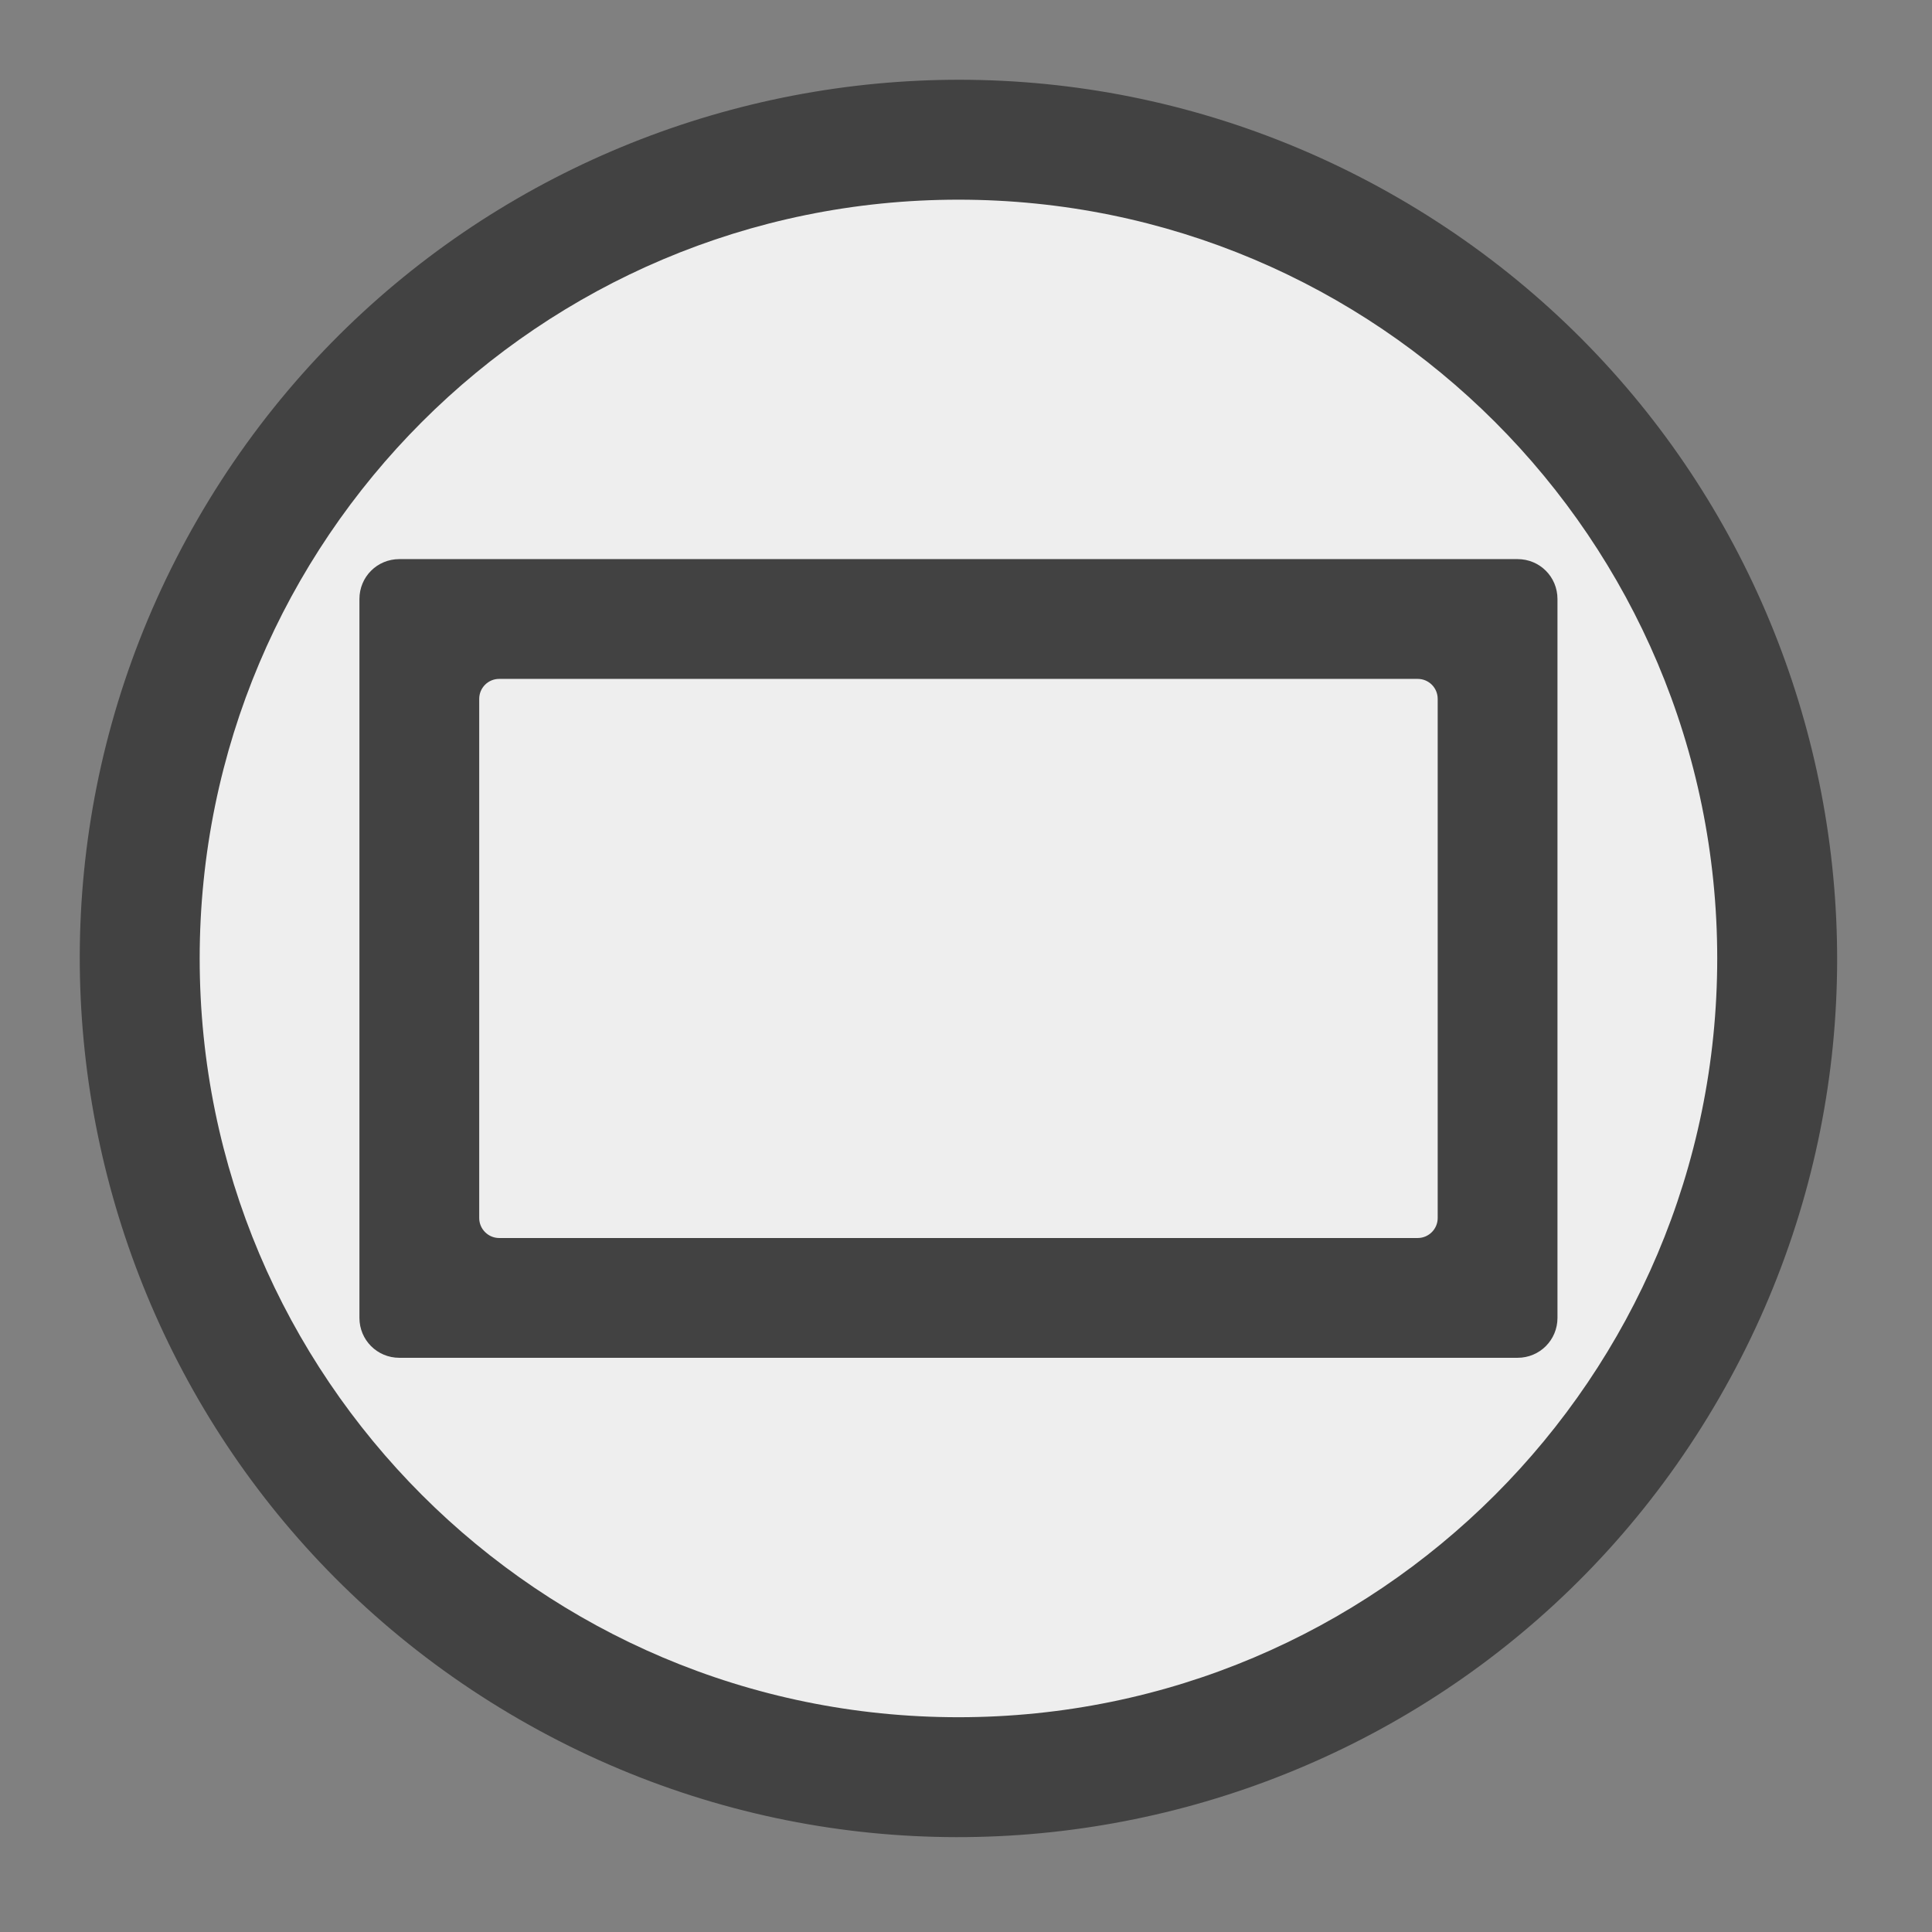 
<svg xmlns="http://www.w3.org/2000/svg" xmlns:xlink="http://www.w3.org/1999/xlink" width="48px" height="48px" viewBox="0 0 48 48" version="1.1">
<rect x="0" y="0" width="48" height="48" fill="#808080" stroke="none"/>
<g id="surface1">
<path style=" stroke:none;fill-rule:nonzero;fill:rgb(25.882%,25.882%,25.882%);fill-opacity:1;" d="M 34.727 4.91 C 45.168 10.938 48.742 24.285 42.715 34.727 C 36.688 45.168 23.34 48.742 12.898 42.715 C 2.457 36.688 -1.117 23.34 4.91 12.898 C 10.938 2.457 24.285 -1.117 34.727 4.91 Z M 34.727 4.91 "/>
<path style=" stroke:none;fill-rule:nonzero;fill:rgb(93.333%,93.333%,93.333%);fill-opacity:1;" d="M 23.812 4.961 C 34.223 4.961 42.664 13.402 42.664 23.812 C 42.664 34.223 34.223 42.664 23.812 42.664 C 13.402 42.664 4.961 34.223 4.961 23.812 C 4.961 13.402 13.402 4.961 23.812 4.961 Z M 23.812 4.961 "/>
<path style=" stroke:none;fill-rule:nonzero;fill:rgb(25.882%,25.882%,25.882%);fill-opacity:1;" d="M 9.922 13.891 C 9.648 13.891 9.398 14 9.219 14.18 C 9.039 14.359 8.93 14.609 8.93 14.883 L 8.93 32.742 C 8.93 33.293 9.371 33.734 9.922 33.734 L 37.703 33.734 C 38.254 33.734 38.695 33.293 38.695 32.742 L 38.695 14.883 C 38.695 14.609 38.586 14.359 38.406 14.18 C 38.227 14 37.977 13.891 37.703 13.891 Z M 12.402 16.867 L 35.223 16.867 C 35.359 16.867 35.484 16.922 35.574 17.012 C 35.664 17.102 35.719 17.227 35.719 17.363 L 35.719 30.262 C 35.719 30.535 35.496 30.758 35.223 30.758 L 12.402 30.758 C 12.129 30.758 11.906 30.535 11.906 30.262 L 11.906 17.363 C 11.906 17.227 11.961 17.102 12.051 17.012 C 12.141 16.922 12.266 16.867 12.402 16.867 Z M 12.402 16.867 "/>
</g>
</svg>
